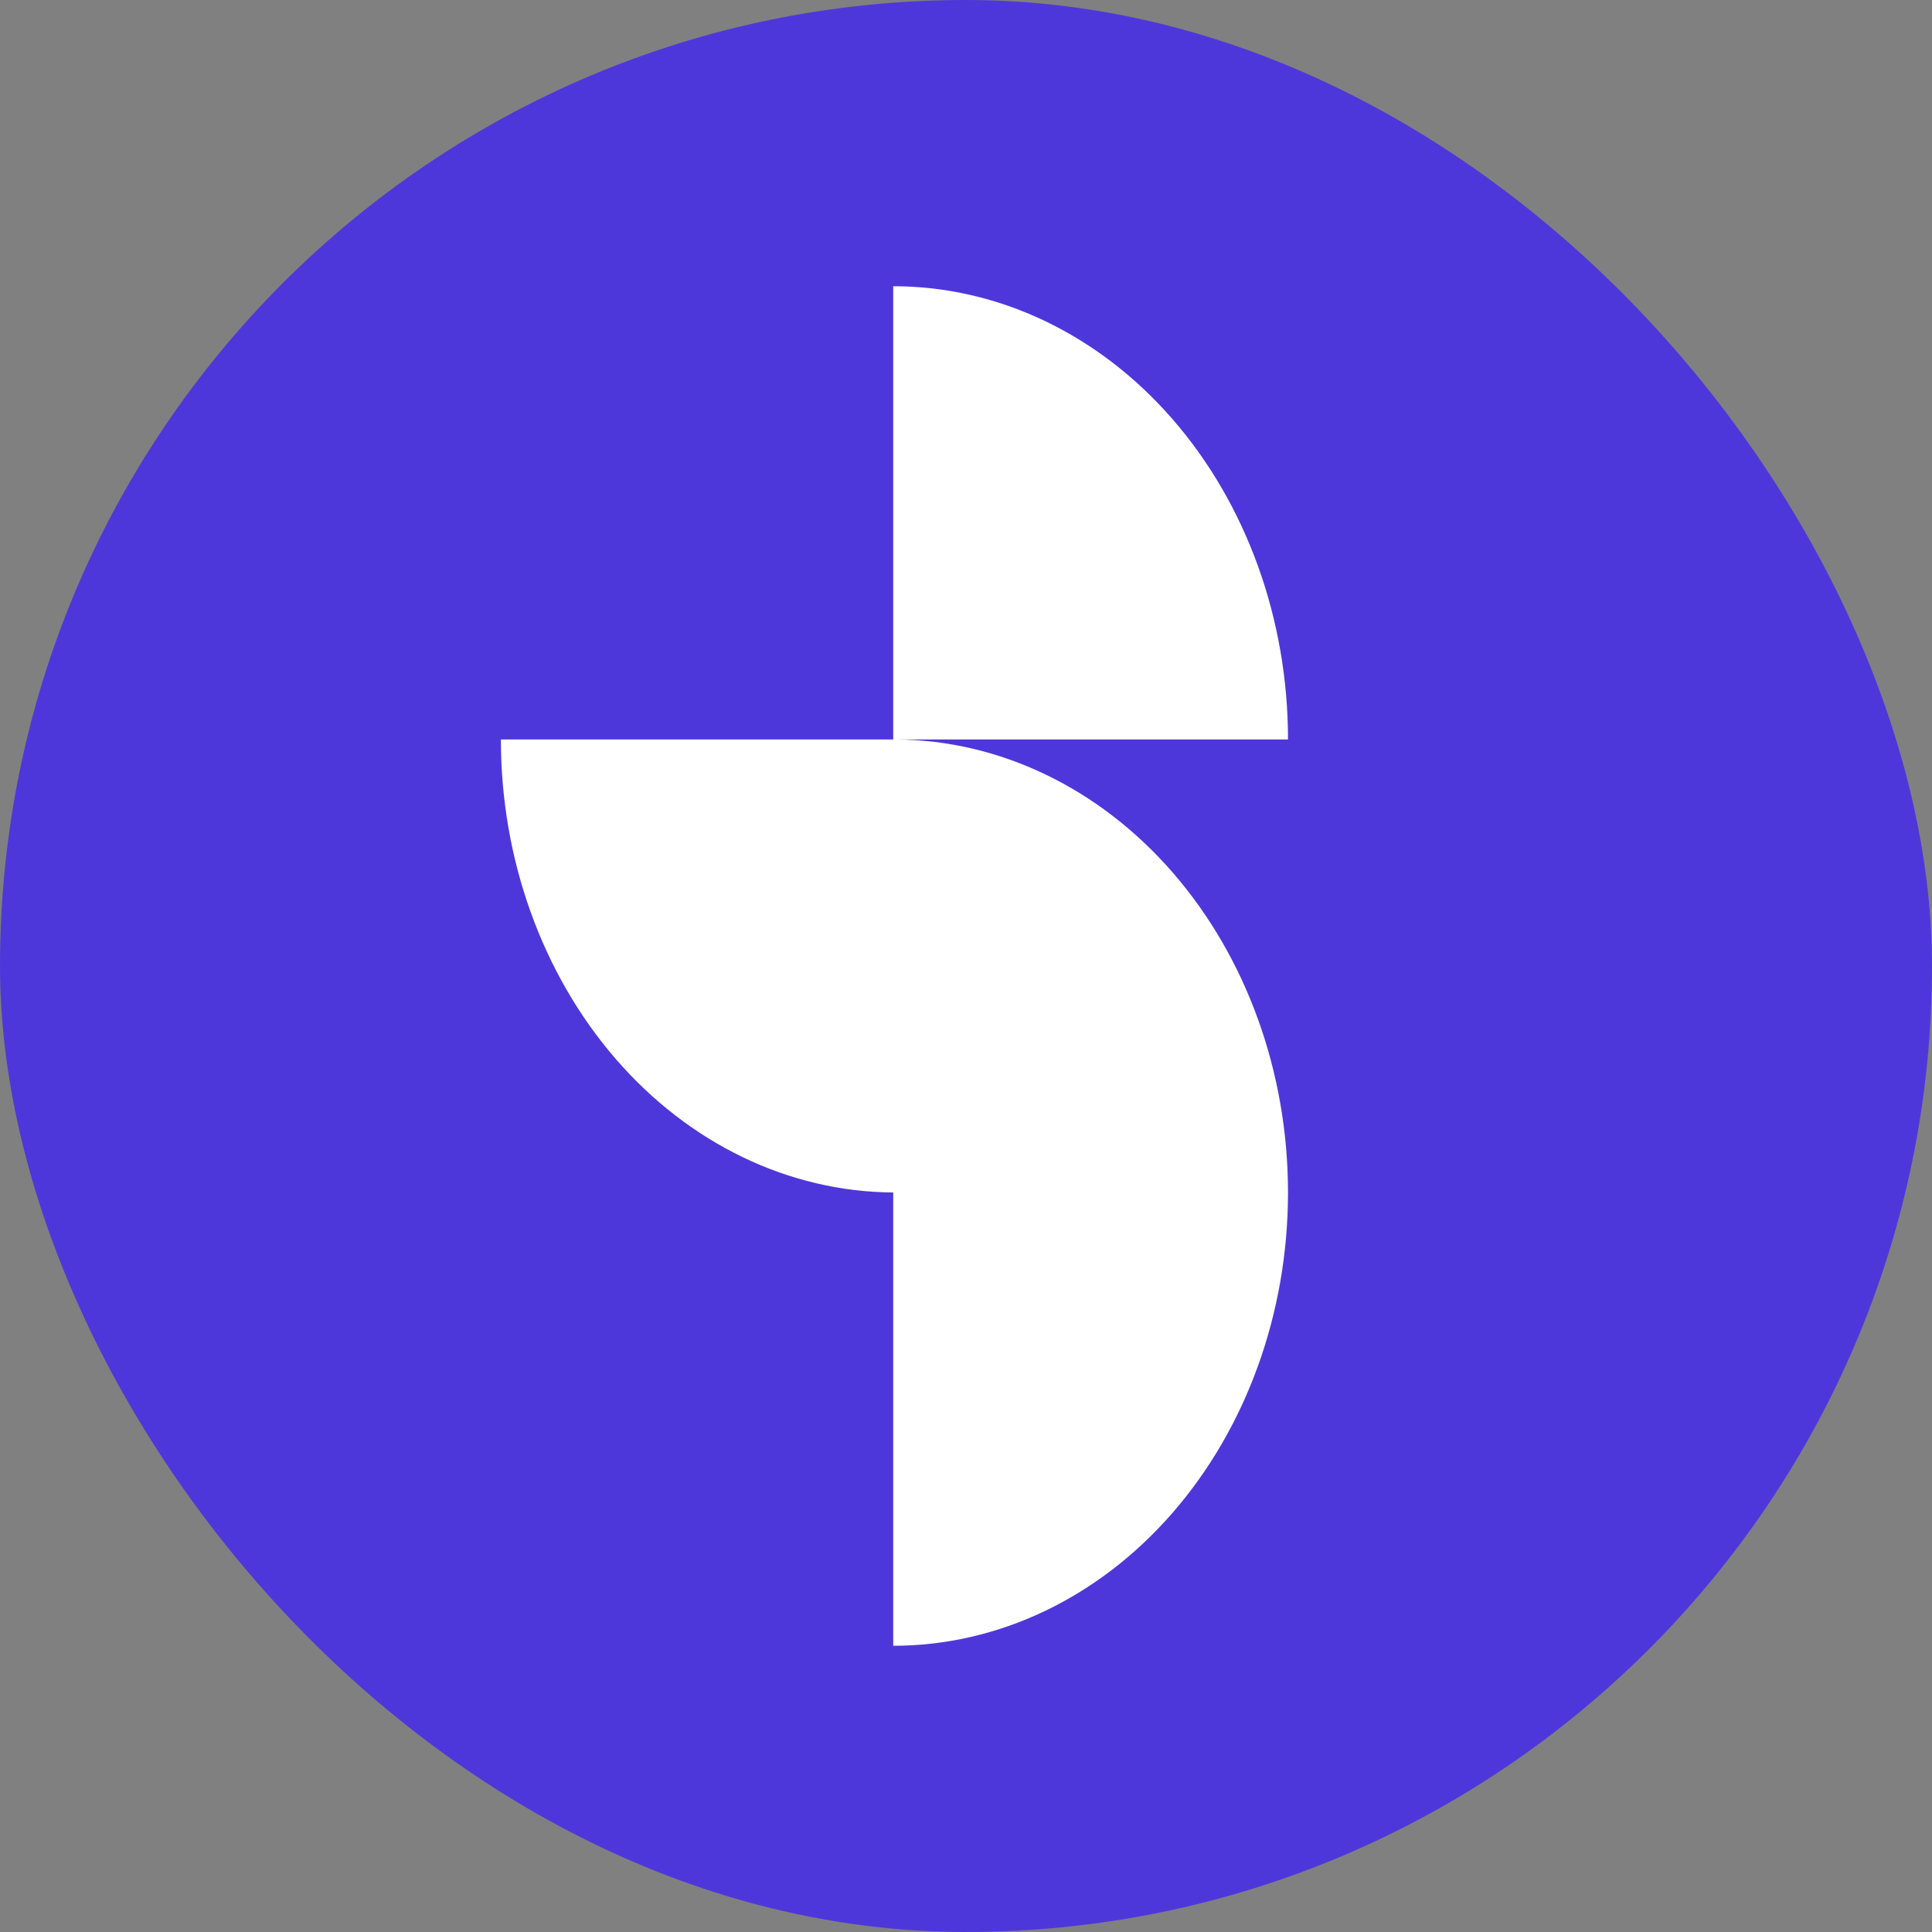 <svg width="27" height="27" viewBox="0 0 27 27" fill="none" xmlns="http://www.w3.org/2000/svg">
<rect x="0" y="0" width="27" height="27" fill="#808080" stroke="none"/>
<rect width="27" height="27" rx="13.5" fill="#4E37DA"/>
<path d="M18 16.666C18 18.346 17.419 19.957 16.384 21.145C15.35 22.333 13.946 23 12.483 23V16.665C11.026 16.656 9.631 15.984 8.604 14.798C7.577 13.611 7 12.007 7 10.334H12.483V4C13.946 4 15.35 4.667 16.384 5.855C17.419 7.043 18 8.654 18 10.334H12.512C13.97 10.342 15.366 11.013 16.394 12.2C17.423 13.387 18 14.992 18 16.666Z" fill="white"/>
</svg>
